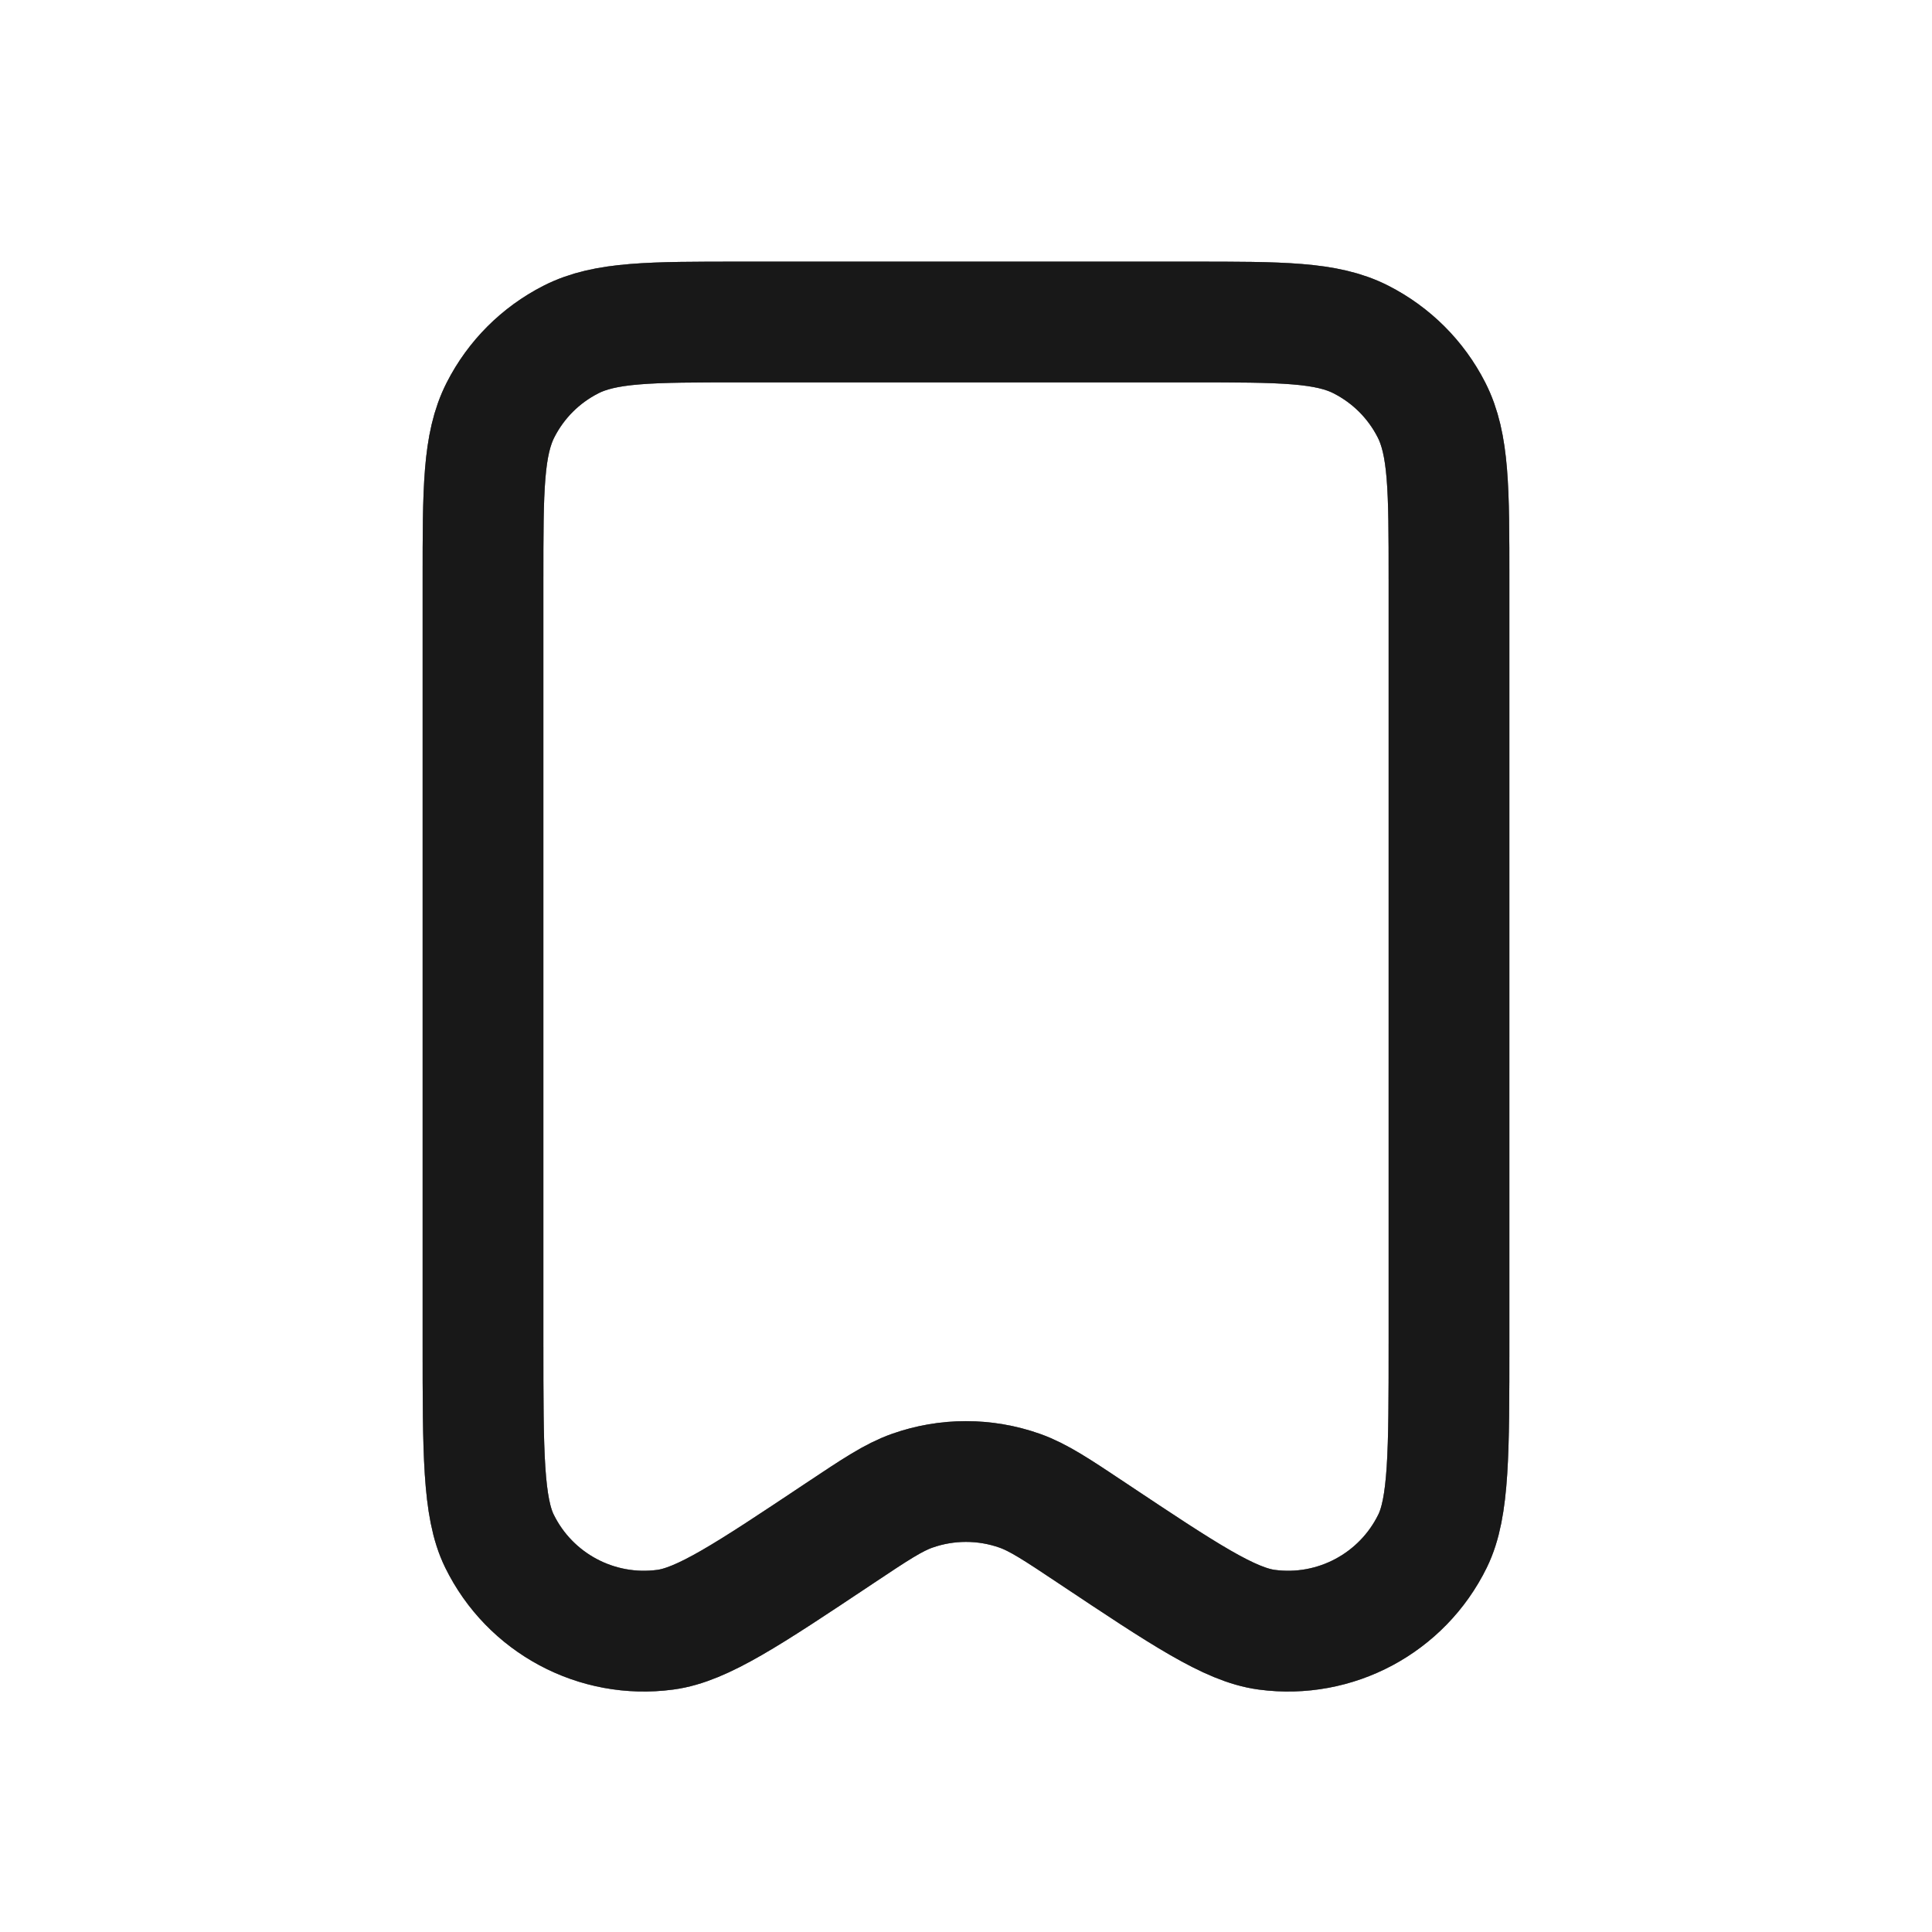<svg width="24" height="24" viewBox="0 0 24 24" fill="none" xmlns="http://www.w3.org/2000/svg">
<path d="M6 7.2V16.685C6 18.046 6 18.727 6.204 19.143C6.582 19.915 7.412 20.359 8.264 20.245C8.723 20.184 9.29 19.807 10.422 19.052L10.425 19.05C10.874 18.751 11.098 18.601 11.333 18.518C11.764 18.366 12.235 18.366 12.666 18.518C12.901 18.601 13.127 18.752 13.577 19.052C14.71 19.807 15.277 20.184 15.736 20.245C16.588 20.359 17.418 19.915 17.796 19.143C18 18.727 18 18.046 18 16.685V7.197C18 6.079 18 5.519 17.782 5.092C17.59 4.715 17.284 4.41 16.907 4.218C16.48 4 15.92 4 14.8 4H9.2C8.08 4 7.52 4 7.092 4.218C6.715 4.41 6.41 4.715 6.218 5.092C6 5.52 6 6.08 6 7.2Z" stroke="#48484A" stroke-width="1.5" stroke-linecap="round" stroke-linejoin="round"/>
<path d="M6 7.2V16.685C6 18.046 6 18.727 6.204 19.143C6.582 19.915 7.412 20.359 8.264 20.245C8.723 20.184 9.29 19.807 10.422 19.052L10.425 19.05C10.874 18.751 11.098 18.601 11.333 18.518C11.764 18.366 12.235 18.366 12.666 18.518C12.901 18.601 13.127 18.752 13.577 19.052C14.71 19.807 15.277 20.184 15.736 20.245C16.588 20.359 17.418 19.915 17.796 19.143C18 18.727 18 18.046 18 16.685V7.197C18 6.079 18 5.519 17.782 5.092C17.59 4.715 17.284 4.41 16.907 4.218C16.48 4 15.92 4 14.8 4H9.2C8.08 4 7.52 4 7.092 4.218C6.715 4.41 6.41 4.715 6.218 5.092C6 5.52 6 6.08 6 7.2Z" stroke="black" stroke-opacity="0.2" stroke-width="1.5" stroke-linecap="round" stroke-linejoin="round"/>
<path d="M6 7.2V16.685C6 18.046 6 18.727 6.204 19.143C6.582 19.915 7.412 20.359 8.264 20.245C8.723 20.184 9.29 19.807 10.422 19.052L10.425 19.05C10.874 18.751 11.098 18.601 11.333 18.518C11.764 18.366 12.235 18.366 12.666 18.518C12.901 18.601 13.127 18.752 13.577 19.052C14.71 19.807 15.277 20.184 15.736 20.245C16.588 20.359 17.418 19.915 17.796 19.143C18 18.727 18 18.046 18 16.685V7.197C18 6.079 18 5.519 17.782 5.092C17.59 4.715 17.284 4.41 16.907 4.218C16.48 4 15.92 4 14.8 4H9.2C8.08 4 7.52 4 7.092 4.218C6.715 4.41 6.41 4.715 6.218 5.092C6 5.52 6 6.08 6 7.2Z" stroke="black" stroke-opacity="0.2" stroke-width="1.5" stroke-linecap="round" stroke-linejoin="round"/>
<path d="M6 7.2V16.685C6 18.046 6 18.727 6.204 19.143C6.582 19.915 7.412 20.359 8.264 20.245C8.723 20.184 9.29 19.807 10.422 19.052L10.425 19.05C10.874 18.751 11.098 18.601 11.333 18.518C11.764 18.366 12.235 18.366 12.666 18.518C12.901 18.601 13.127 18.752 13.577 19.052C14.71 19.807 15.277 20.184 15.736 20.245C16.588 20.359 17.418 19.915 17.796 19.143C18 18.727 18 18.046 18 16.685V7.197C18 6.079 18 5.519 17.782 5.092C17.59 4.715 17.284 4.41 16.907 4.218C16.48 4 15.92 4 14.8 4H9.2C8.08 4 7.52 4 7.092 4.218C6.715 4.41 6.41 4.715 6.218 5.092C6 5.52 6 6.08 6 7.2Z" stroke="black" stroke-opacity="0.2" stroke-width="1.5" stroke-linecap="round" stroke-linejoin="round"/>
<path d="M6 7.2V16.685C6 18.046 6 18.727 6.204 19.143C6.582 19.915 7.412 20.359 8.264 20.245C8.723 20.184 9.29 19.807 10.422 19.052L10.425 19.05C10.874 18.751 11.098 18.601 11.333 18.518C11.764 18.366 12.235 18.366 12.666 18.518C12.901 18.601 13.127 18.752 13.577 19.052C14.71 19.807 15.277 20.184 15.736 20.245C16.588 20.359 17.418 19.915 17.796 19.143C18 18.727 18 18.046 18 16.685V7.197C18 6.079 18 5.519 17.782 5.092C17.59 4.715 17.284 4.41 16.907 4.218C16.48 4 15.92 4 14.8 4H9.2C8.08 4 7.52 4 7.092 4.218C6.715 4.41 6.41 4.715 6.218 5.092C6 5.52 6 6.08 6 7.2Z" stroke="black" stroke-opacity="0.2" stroke-width="1.5" stroke-linecap="round" stroke-linejoin="round"/>
<path d="M6 7.2V16.685C6 18.046 6 18.727 6.204 19.143C6.582 19.915 7.412 20.359 8.264 20.245C8.723 20.184 9.29 19.807 10.422 19.052L10.425 19.05C10.874 18.751 11.098 18.601 11.333 18.518C11.764 18.366 12.235 18.366 12.666 18.518C12.901 18.601 13.127 18.752 13.577 19.052C14.71 19.807 15.277 20.184 15.736 20.245C16.588 20.359 17.418 19.915 17.796 19.143C18 18.727 18 18.046 18 16.685V7.197C18 6.079 18 5.519 17.782 5.092C17.59 4.715 17.284 4.41 16.907 4.218C16.48 4 15.92 4 14.8 4H9.2C8.08 4 7.52 4 7.092 4.218C6.715 4.41 6.41 4.715 6.218 5.092C6 5.52 6 6.08 6 7.2Z" stroke="black" stroke-opacity="0.2" stroke-width="1.5" stroke-linecap="round" stroke-linejoin="round"/>
</svg>
